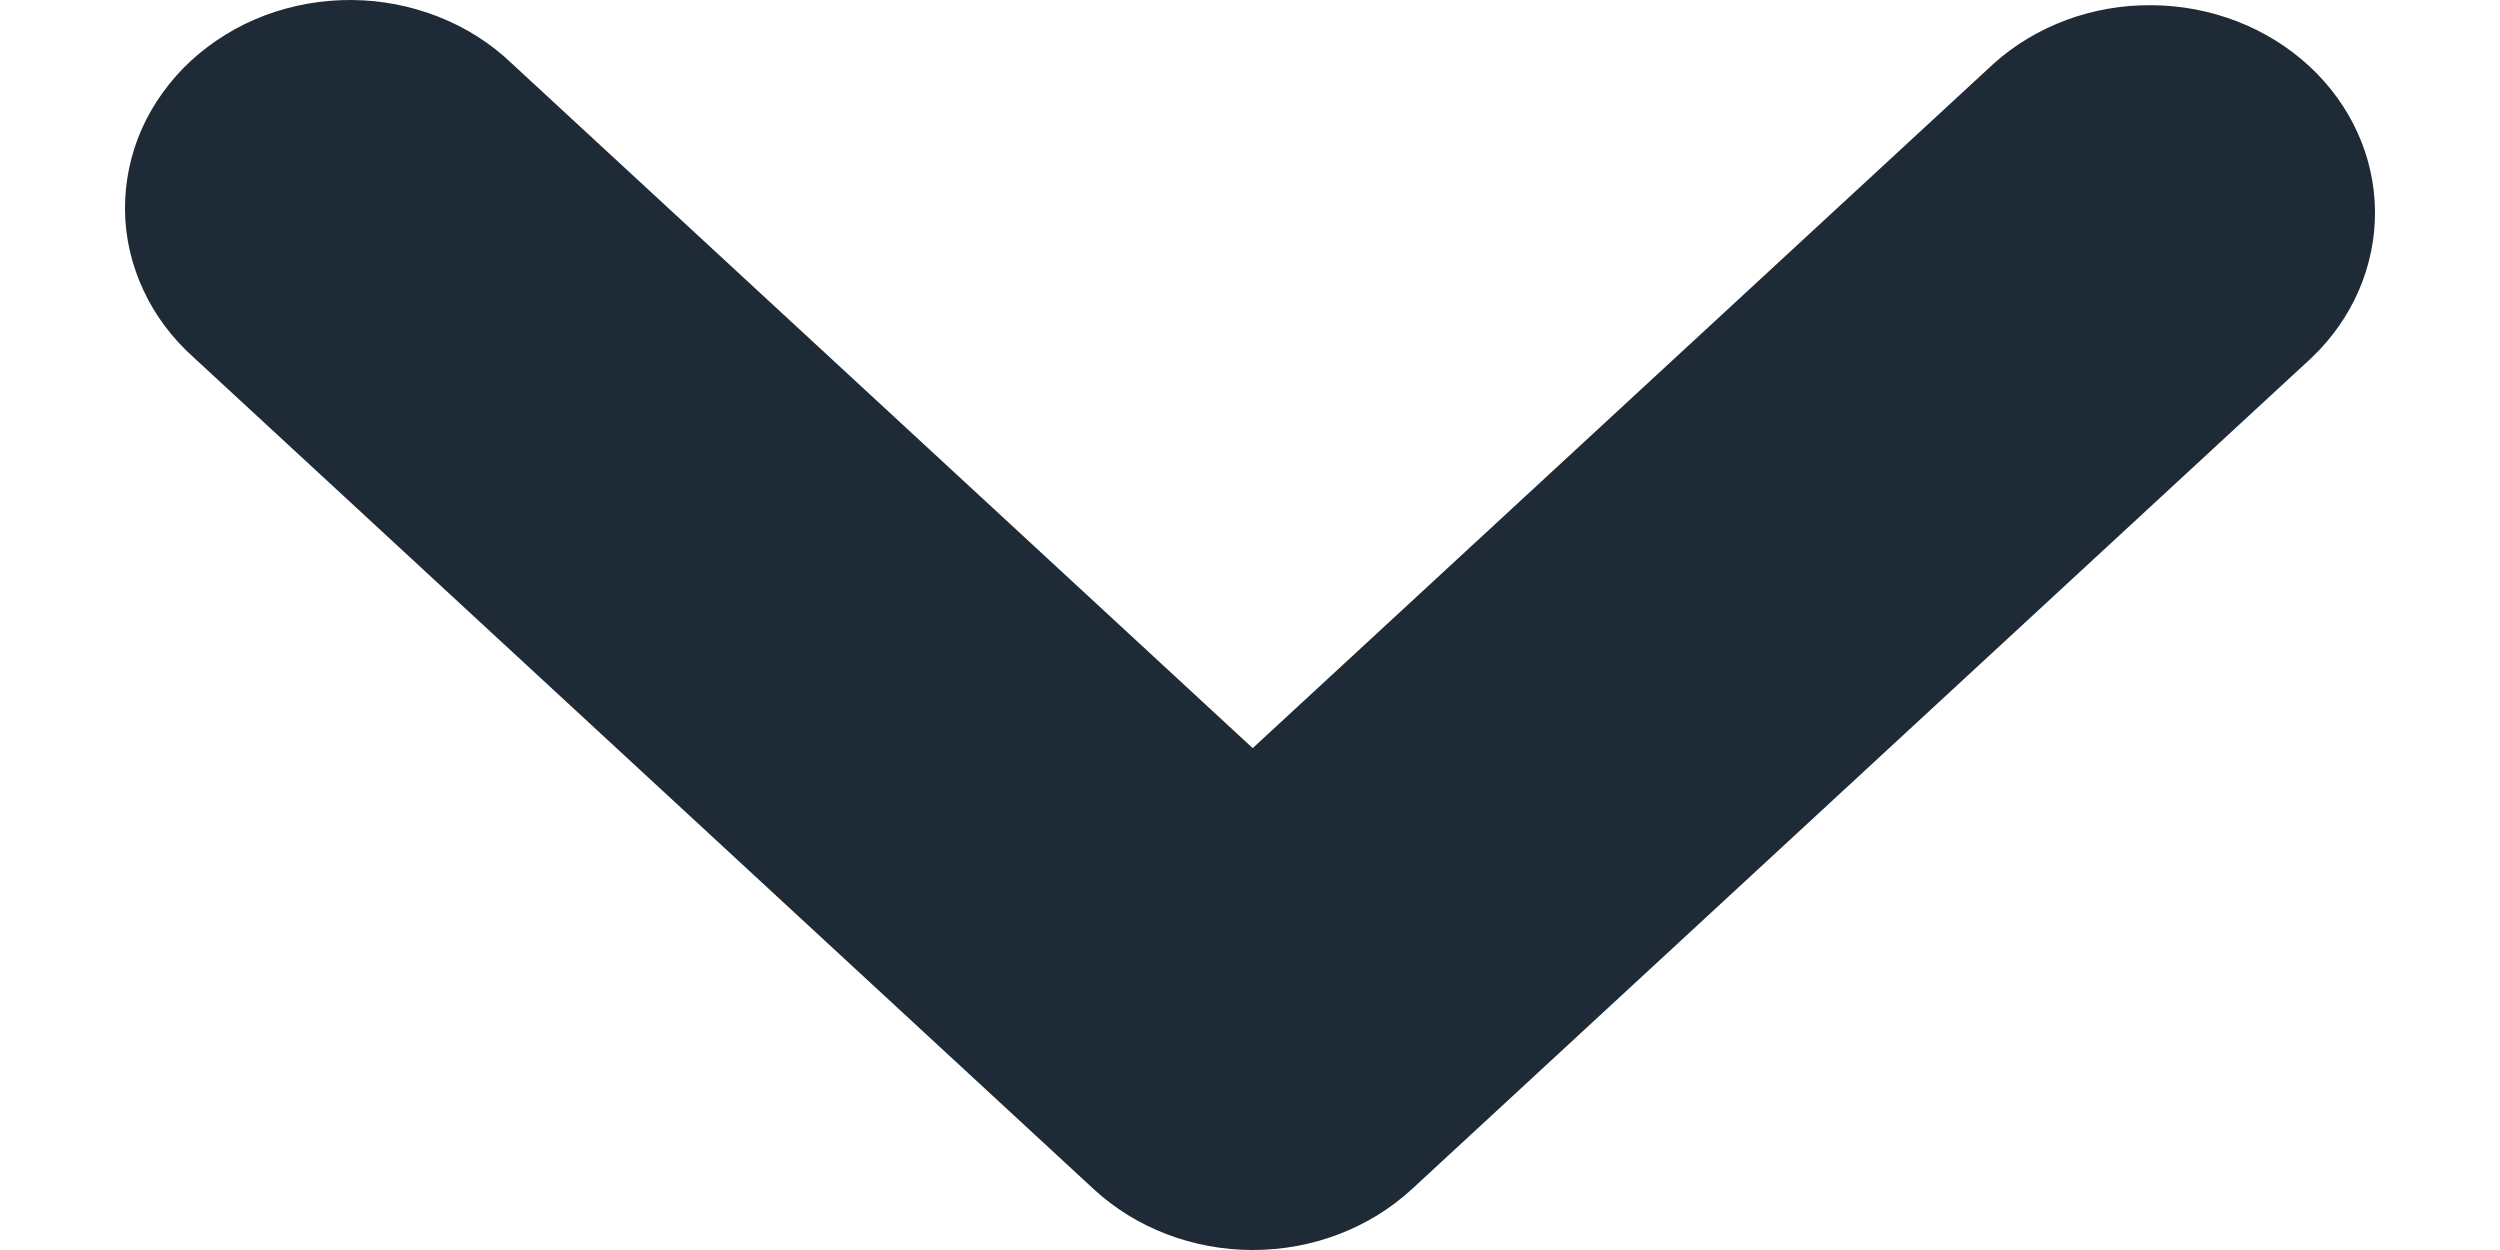 <svg width="12" height="6" viewBox="0 0 12 6" fill="none" xmlns="http://www.w3.org/2000/svg">
<path d="M6.013 6C5.727 6 5.452 5.895 5.25 5.708L0.93 1.716C0.827 1.624 0.744 1.514 0.688 1.392C0.631 1.27 0.601 1.139 0.6 1.007C0.599 0.874 0.626 0.743 0.68 0.62C0.735 0.497 0.815 0.386 0.916 0.292C1.018 0.199 1.138 0.124 1.271 0.074C1.404 0.024 1.546 -0.001 1.689 3.76785e-05C1.833 0.001 1.974 0.029 2.106 0.081C2.238 0.133 2.357 0.209 2.457 0.305L6.013 3.591L9.57 0.305C9.773 0.123 10.046 0.022 10.329 0.025C10.613 0.027 10.883 0.132 11.084 0.317C11.284 0.502 11.398 0.752 11.4 1.014C11.402 1.275 11.294 1.528 11.097 1.716L6.777 5.708C6.574 5.895 6.3 6 6.013 6Z" fill="#1F2A37"/>
</svg>
